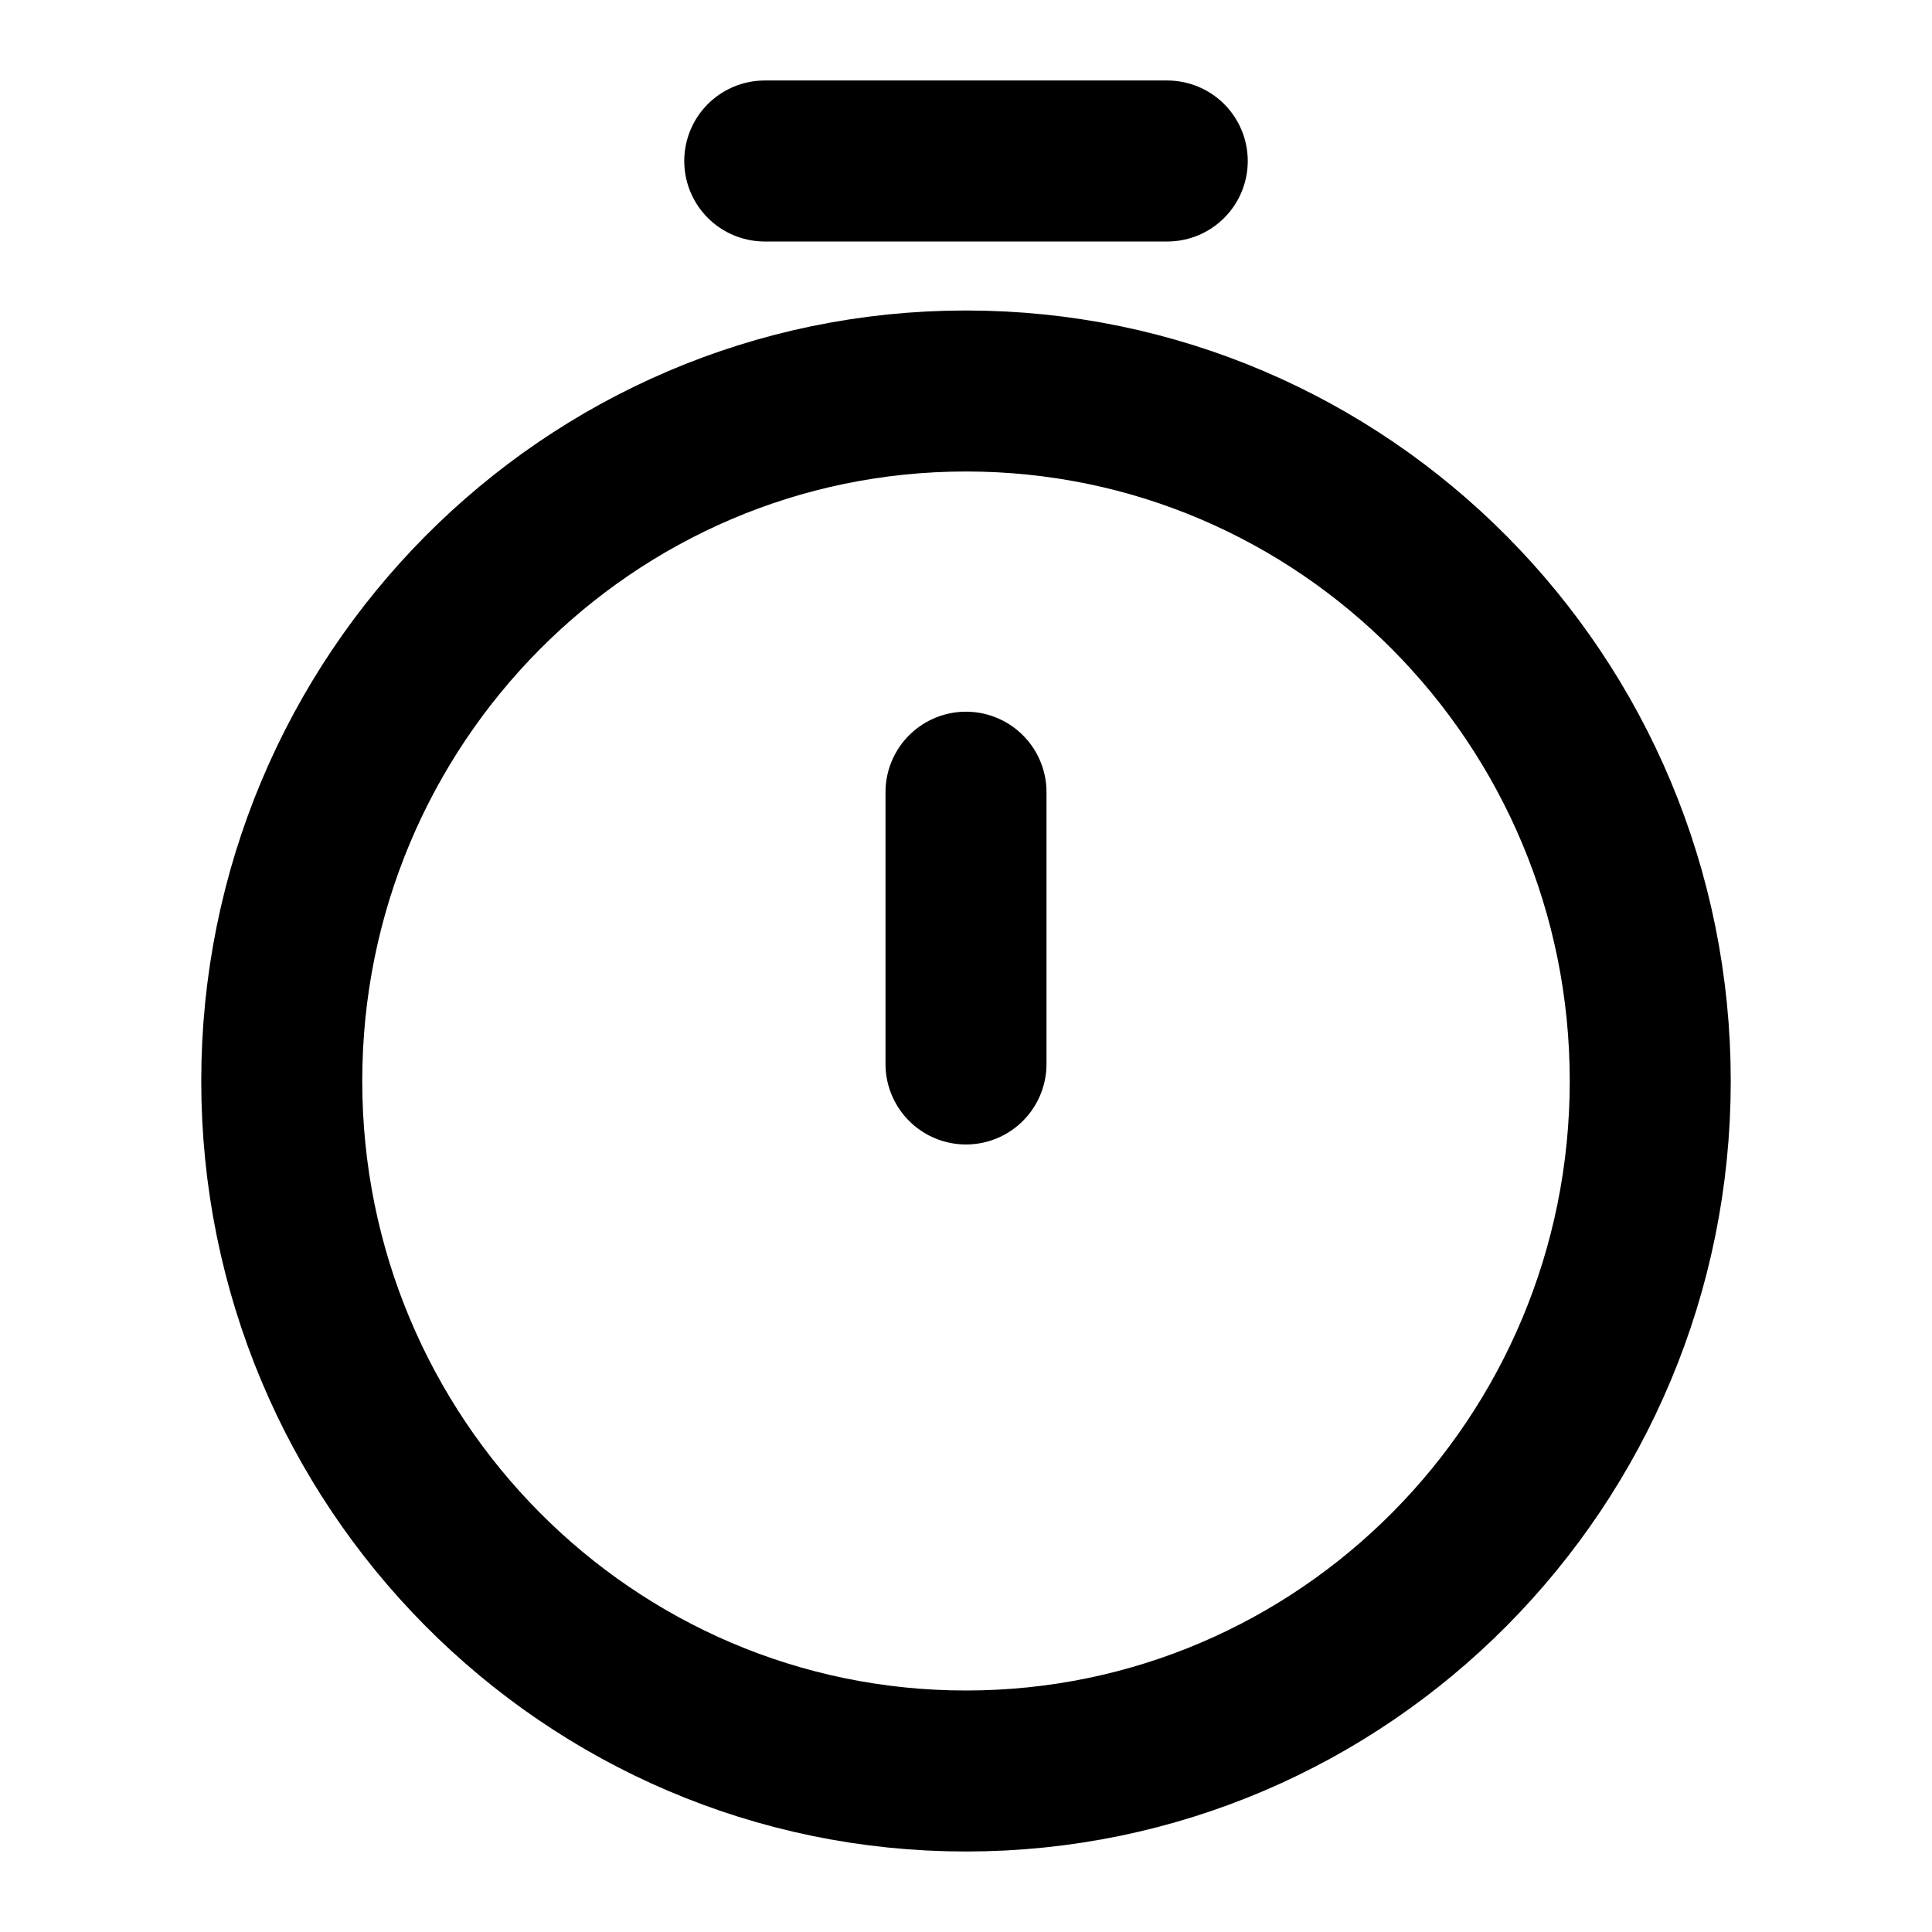 <svg width="24" height="24" viewBox="0 0 24 24" fill="none" xmlns="http://www.w3.org/2000/svg">
<g id="stopwatch-05">
<path id="Icon" d="M12 9.841V13.217M9.5 2H14.5M20.5 13.429C20.5 18.162 16.694 22 12 22C7.306 22 3.5 18.162 3.5 13.429C3.5 8.695 7.306 4.857 12 4.857C16.694 4.857 20.5 8.695 20.5 13.429Z" stroke="black" stroke-width="2" stroke-linecap="round"/>
</g>
</svg>
